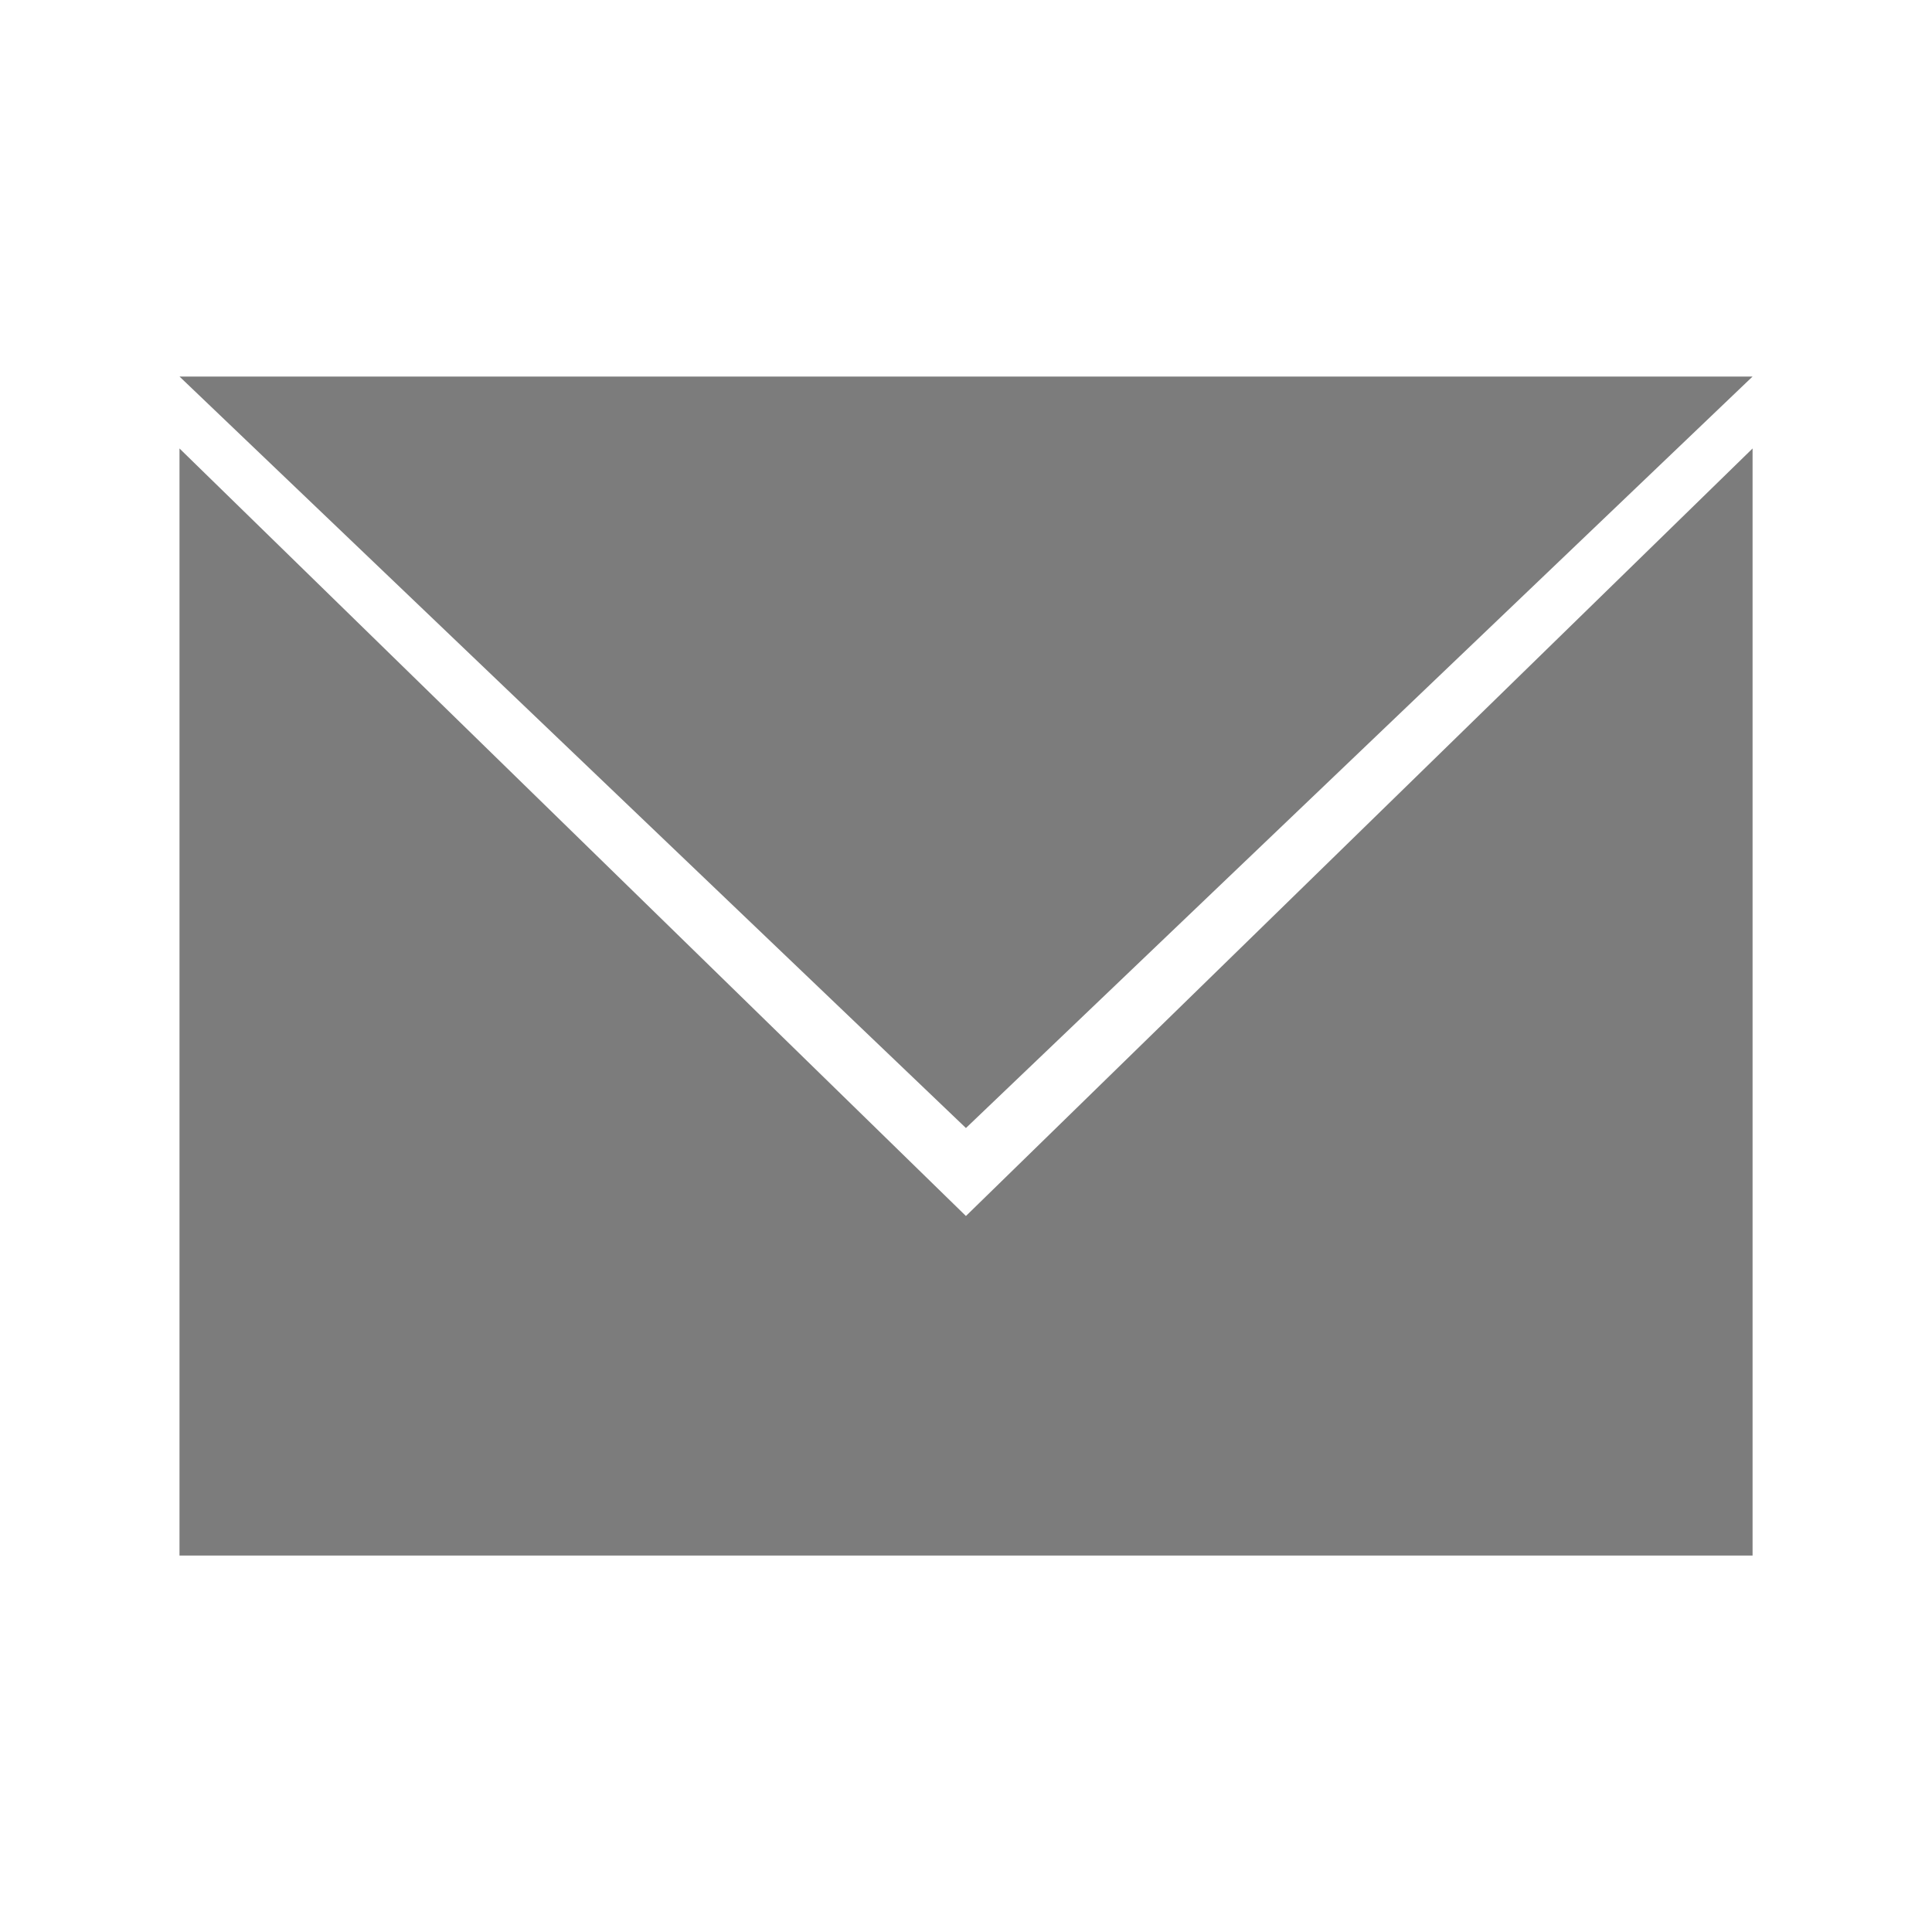 <?xml version="1.0" encoding="utf-8"?>
<!-- Generator: Adobe Illustrator 14.0.0, SVG Export Plug-In . SVG Version: 6.00 Build 43363)  -->
<!DOCTYPE svg PUBLIC "-//W3C//DTD SVG 1.1//EN" "http://www.w3.org/Graphics/SVG/1.1/DTD/svg11.dtd">
<svg version="1.1" id="Layer_1" xmlns="http://www.w3.org/2000/svg" xmlns:xlink="http://www.w3.org/1999/xlink" x="0px" y="0px"
	 width="86.4px" height="86.4px" viewBox="0 0 86.4 86.4" enable-background="new 0 0 86.4 86.4" xml:space="preserve">
<polygon fill="#7C7C7C" points="78.376,20.056 78.376,69.565 8.027,69.565 8.027,20.056 43.197,54.38 "/>
<polygon fill="#7C7C7C" points="43.197,50.446 78.376,16.839 8.027,16.839 "/>
</svg>

